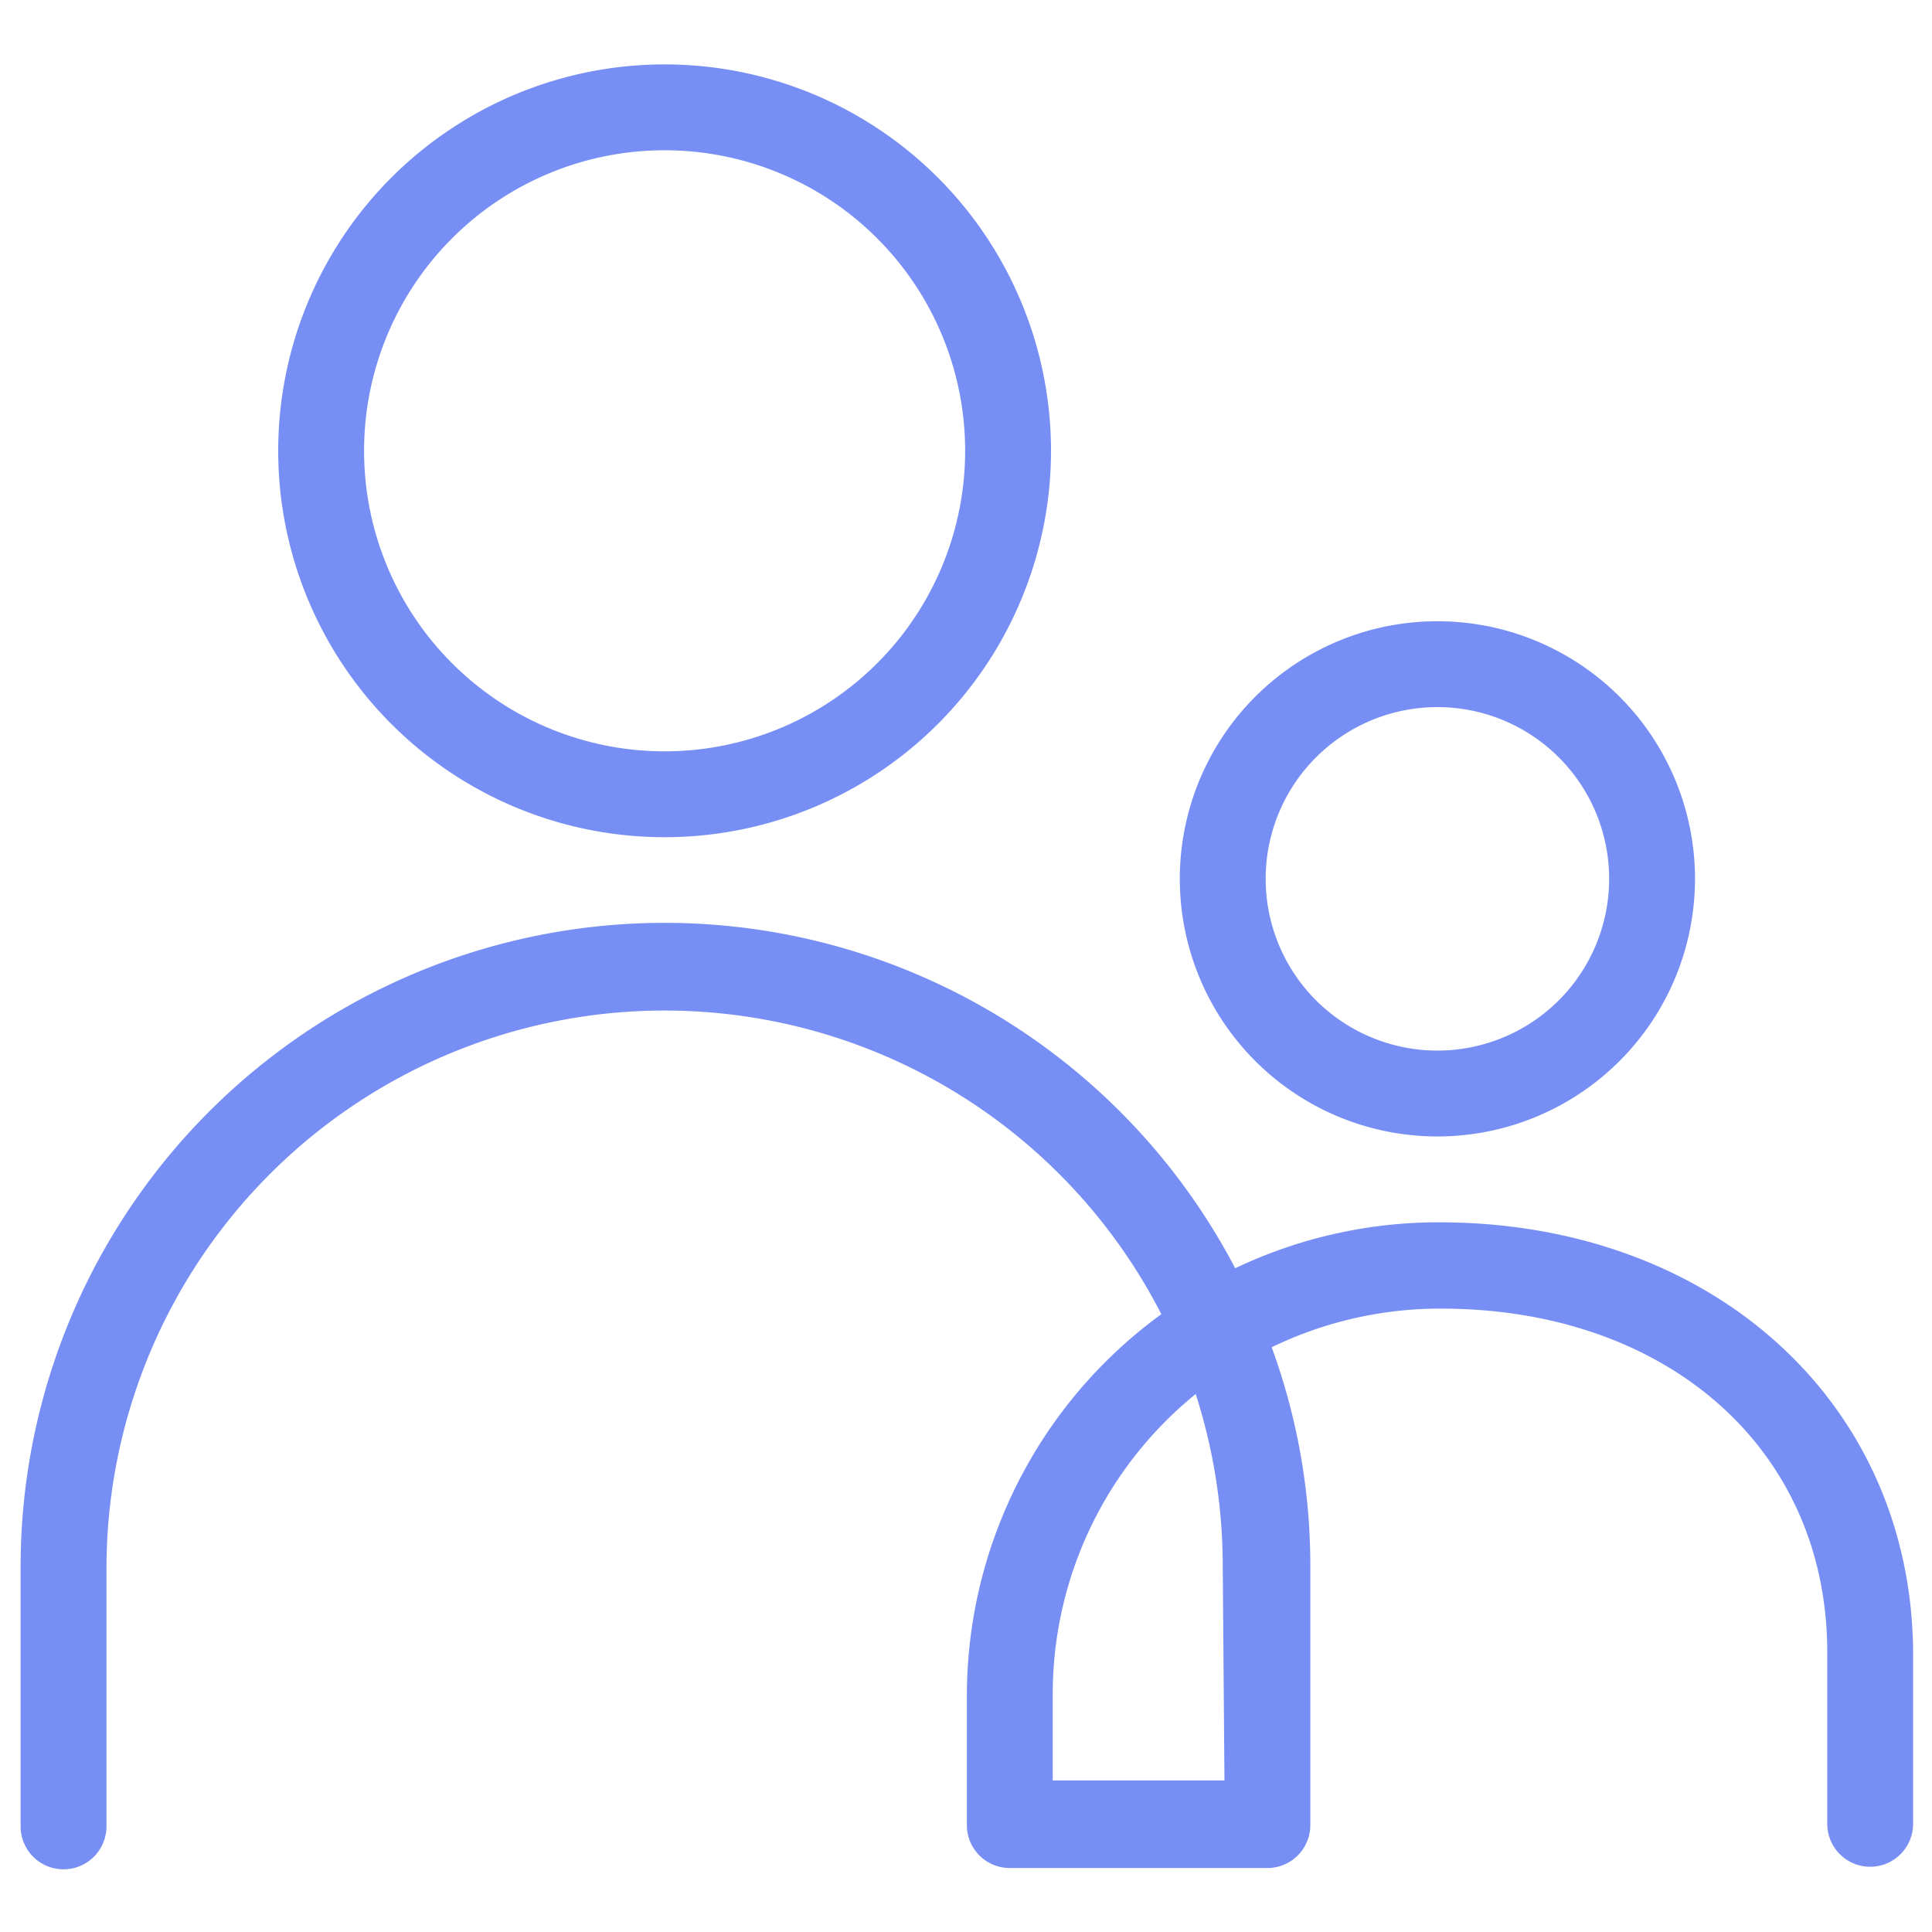 <svg xmlns="http://www.w3.org/2000/svg" width="45" height="45" viewBox="0 0 45 45"><path d="M15.48,19.5a9,9,0,1,0-9-9A9,9,0,0,0,15.48,19.5Zm0-16a7,7,0,1,1-7,7A7,7,0,0,1,15.48,3.5Z" fill="#778ff4"/><path d="M33.48,26.47a6,6,0,1,0-6-6A6,6,0,0,0,33.48,26.47Zm0-10a4,4,0,1,1-4,4A4,4,0,0,1,33.48,16.47Z" fill="#778ff4"/><path d="M33.52,28.47a11,11,0,0,0-4.75,1.07,15,15,0,0,0-28.29,7v6a1,1,0,0,0,2,0v-6a13,13,0,0,1,24.57-5.93,11,11,0,0,0-4.53,8.9v3a1,1,0,0,0,1,1l6,0h0a1,1,0,0,0,1-1v-6a14.8,14.8,0,0,0-.9-5.13,9,9,0,0,1,3.94-.9c5.29,0,9,3.29,9,8v4a1,1,0,0,0,2,0v-4C44.52,32.67,39.89,28.47,33.52,28.47Zm-5,13-4,0v-2a9,9,0,0,1,3.33-7,13.06,13.06,0,0,1,.63,4Z" fill="#778ff4"/></svg>